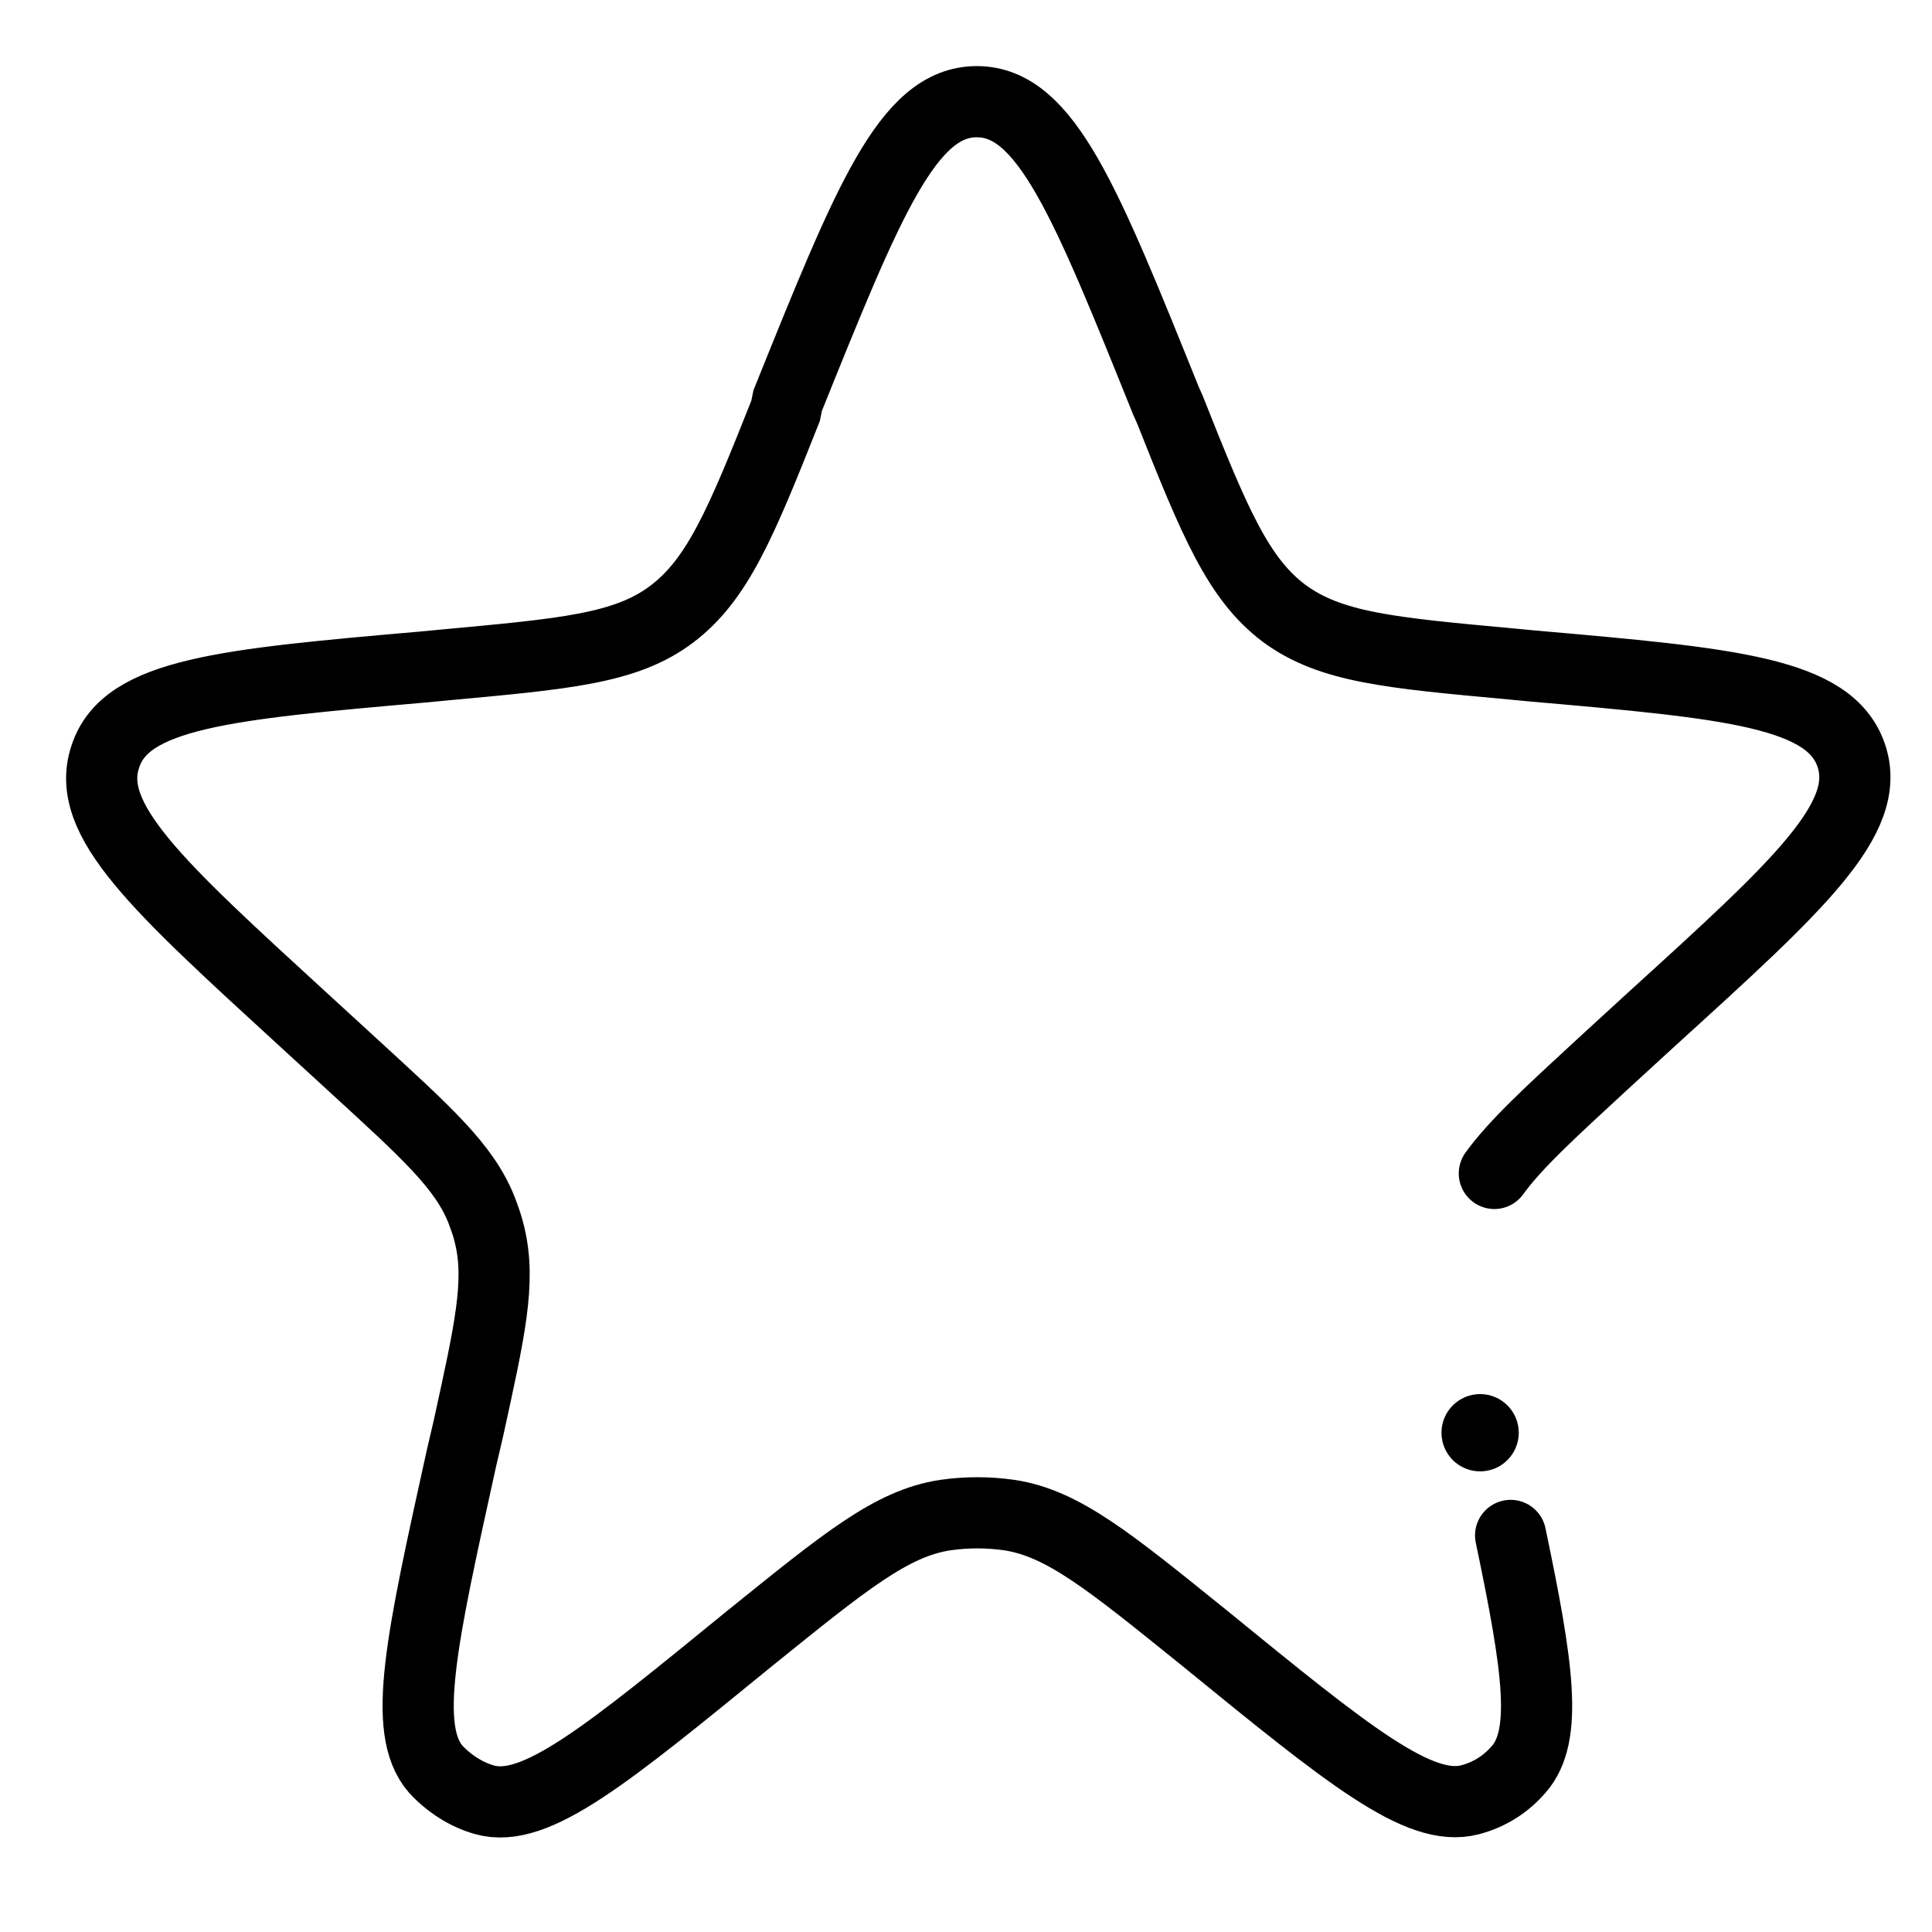 <svg width="19" height="19" viewBox="0 0 19 19" fill="none" xmlns="http://www.w3.org/2000/svg">
<path d="M14.696 11.54C14.906 11.25 15.246 10.94 15.766 10.46L16.246 10.02C17.686 8.71 18.416 8.05 18.206 7.43C17.996 6.81 17.026 6.72 15.076 6.55L14.866 6.53C13.676 6.42 13.086 6.37 12.626 6.03C12.176 5.69 11.946 5.14 11.506 4.03L11.466 3.94C10.676 1.98 10.286 1 9.606 1C8.926 1 8.536 1.98 7.746 3.94L7.726 4.04C7.286 5.15 7.056 5.7 6.606 6.04C6.156 6.38 5.556 6.43 4.366 6.54L4.156 6.56C2.216 6.73 1.236 6.82 1.036 7.44C0.826 8.06 1.546 8.71 2.986 10.03L3.466 10.47C4.196 11.14 4.566 11.47 4.736 11.9C4.766 11.98 4.796 12.06 4.816 12.15C4.926 12.61 4.816 13.09 4.606 14.05L4.536 14.35C4.146 16.12 3.946 17.01 4.286 17.4C4.416 17.54 4.586 17.65 4.766 17.7C5.266 17.84 5.966 17.26 7.376 16.11C8.306 15.36 8.766 14.98 9.296 14.9C9.506 14.87 9.716 14.87 9.926 14.9C10.456 14.98 10.916 15.36 11.846 16.11C13.256 17.26 13.956 17.83 14.456 17.7C14.646 17.65 14.806 17.55 14.936 17.4C15.226 17.07 15.126 16.39 14.856 15.1" stroke="black" stroke-width="0.7" stroke-miterlimit="10" stroke-linecap="round"/>
<path d="M14.556 14.47C14.766 14.47 14.936 14.3 14.936 14.09C14.936 13.88 14.766 13.71 14.556 13.71C14.346 13.71 14.176 13.88 14.176 14.09C14.176 14.3 14.346 14.47 14.556 14.47Z" fill="black"/>
</svg>
